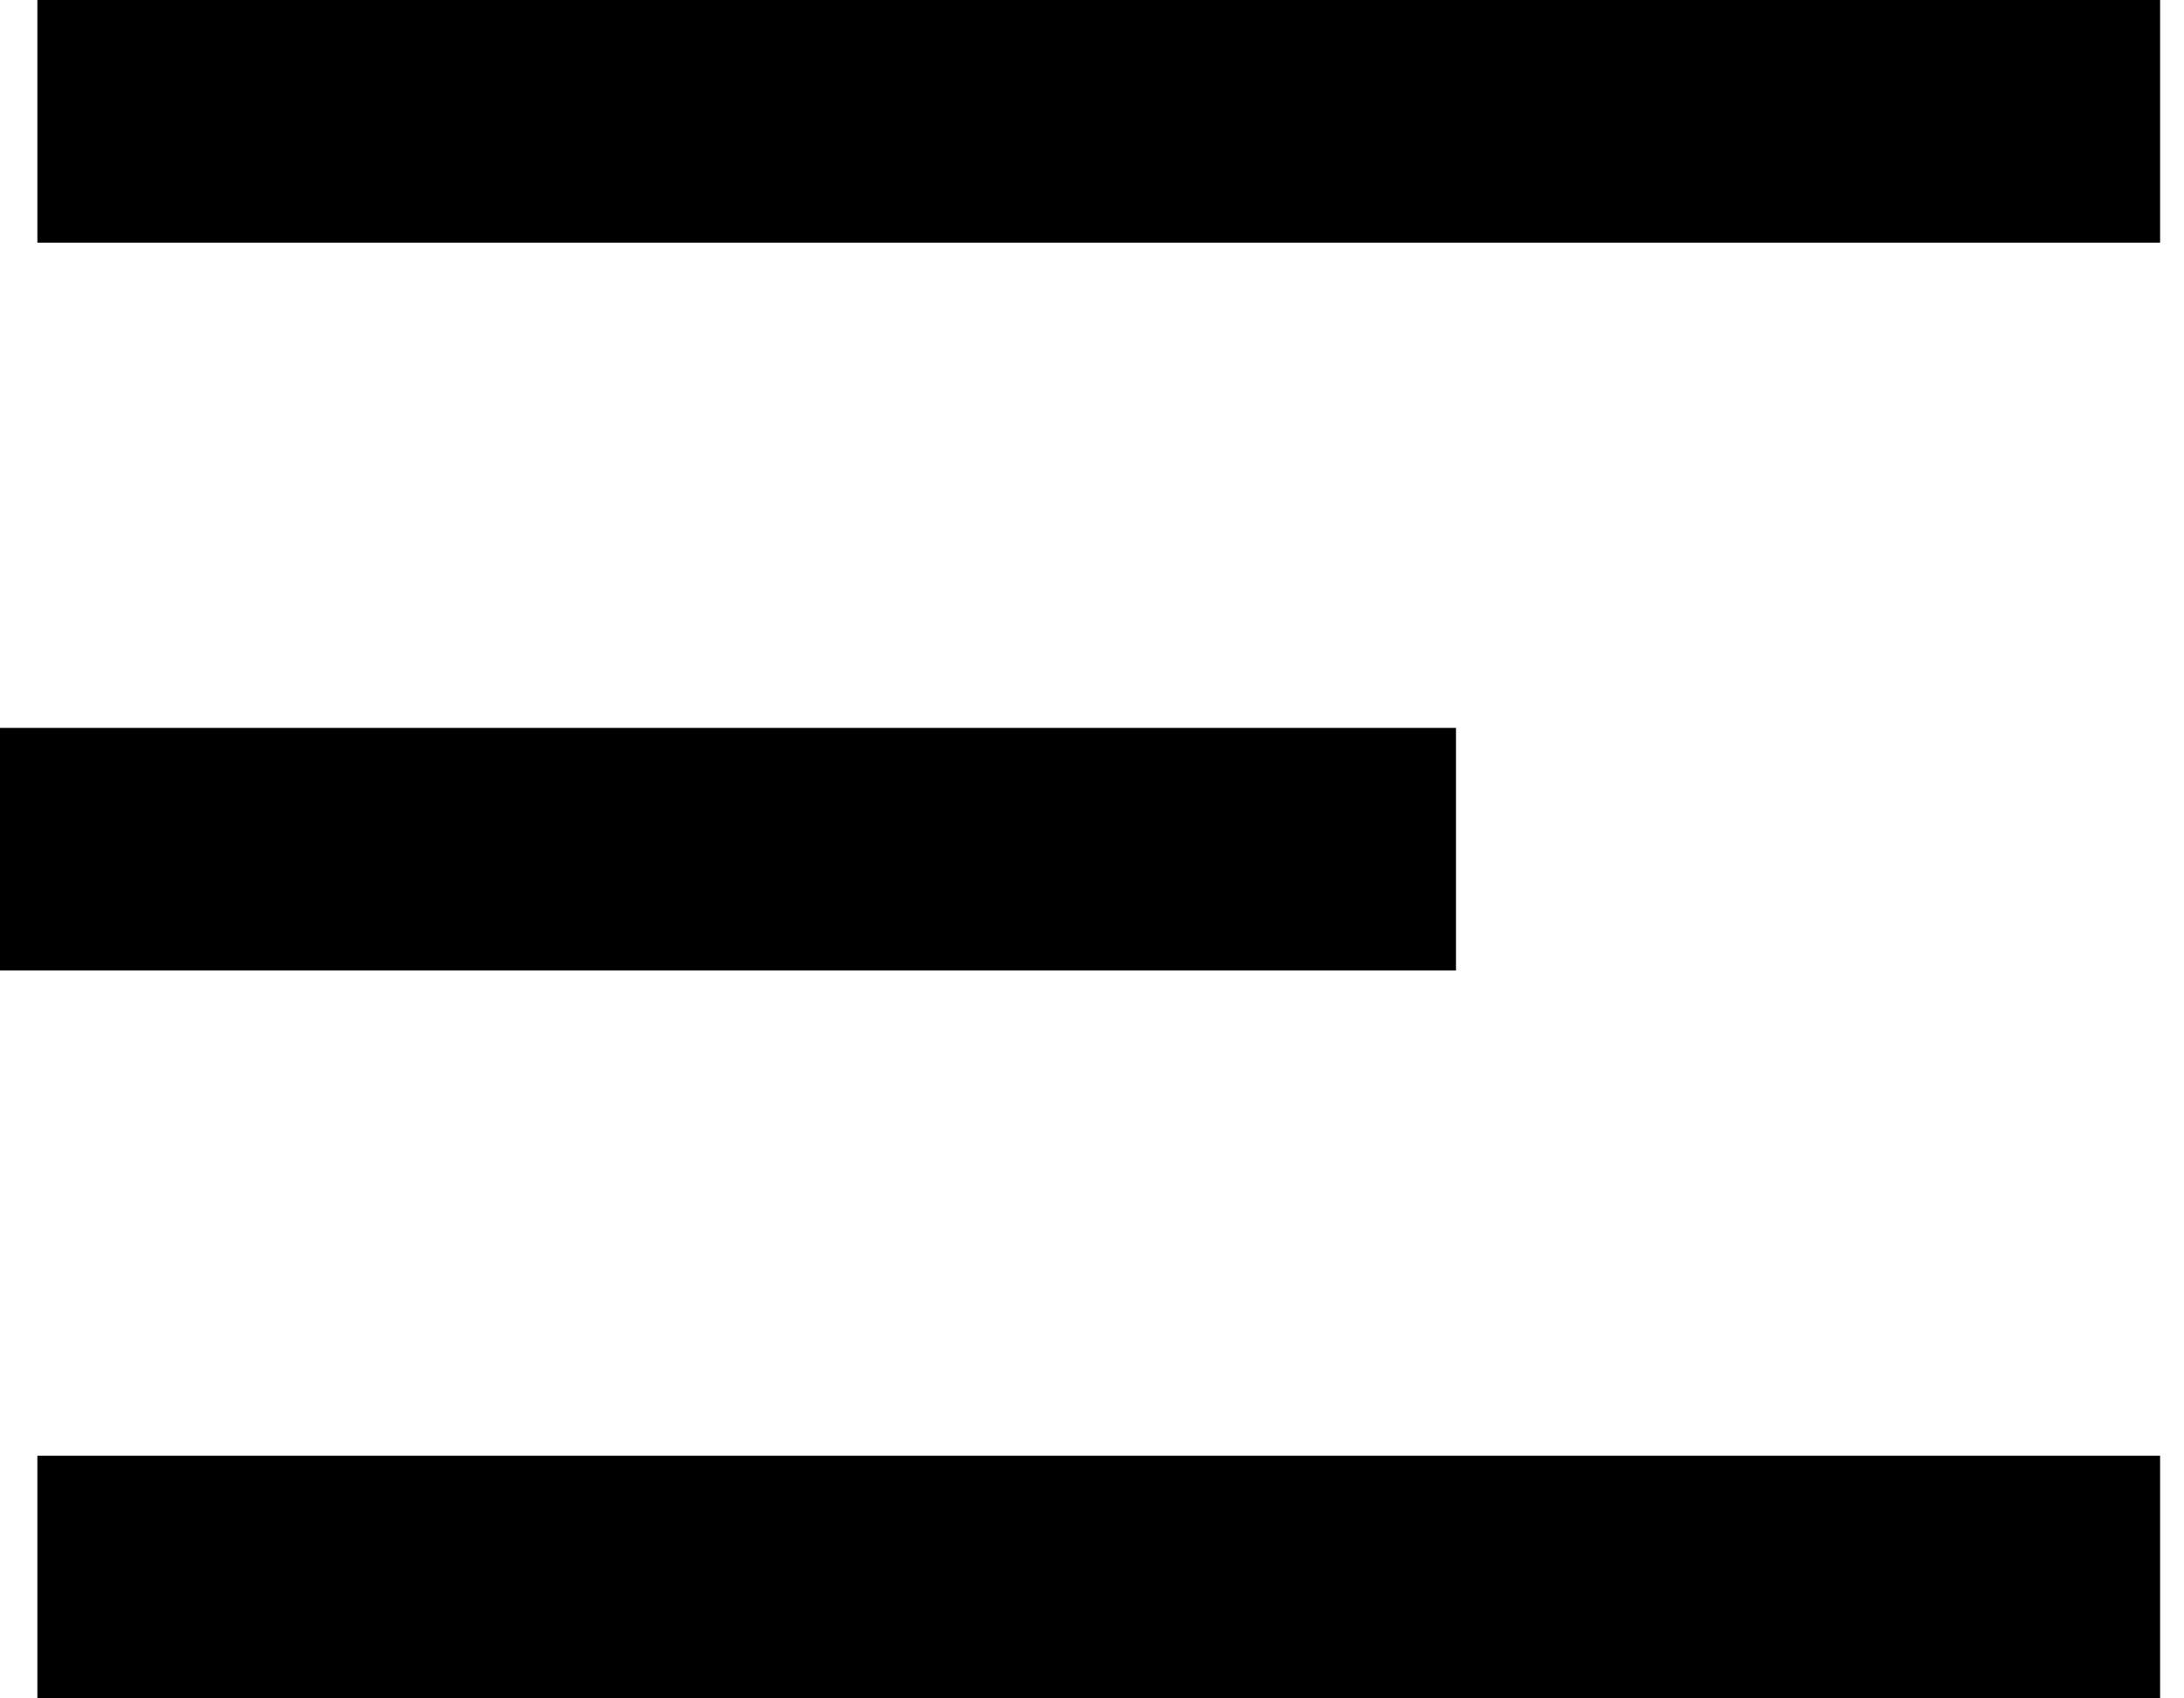 <svg xmlns="http://www.w3.org/2000/svg" width="18" height="14" viewBox="0 0 18 14">
    <g fill="none" fill-rule="evenodd" stroke="#000" stroke-linecap="square" stroke-width="2">
        <path d="M1.308 1h15.495M1.308 13h15.495M1 7h10"/>
    </g>
</svg>
